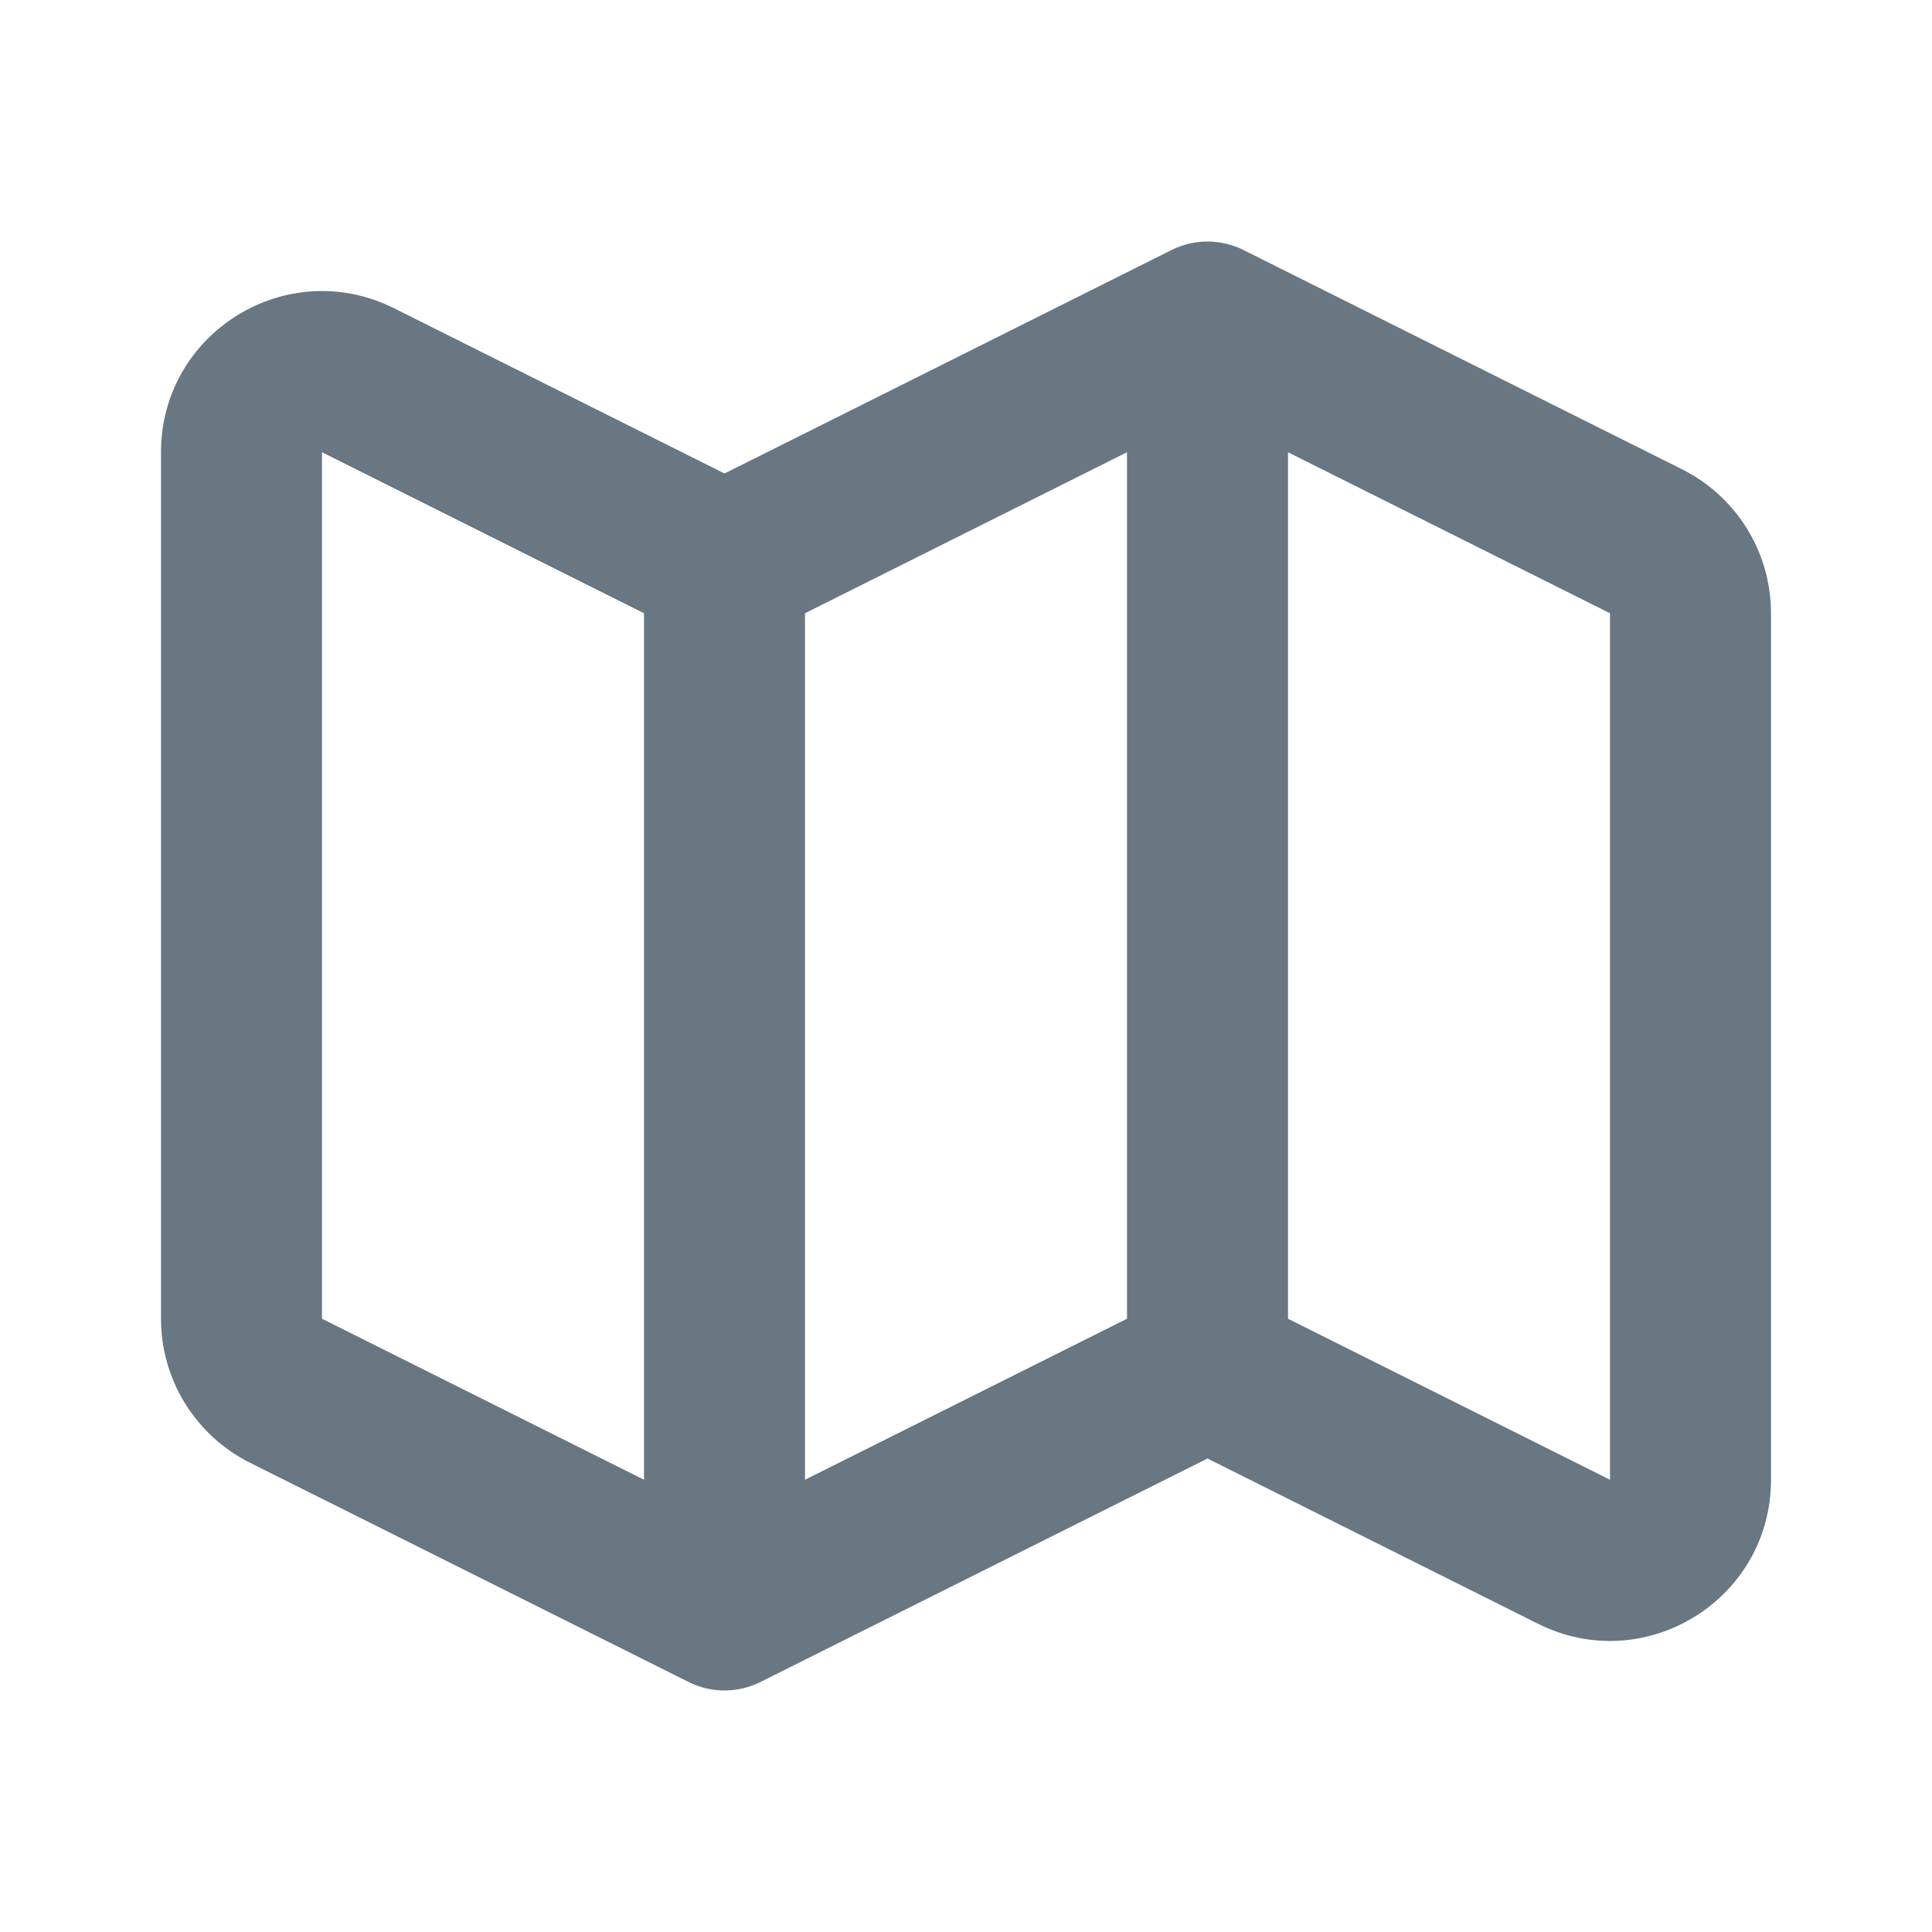 <svg width="24" height="24" viewBox="0 0 24 24" fill="none" xmlns="http://www.w3.org/2000/svg">
<path fill-rule="evenodd" clip-rule="evenodd" d="M14.553 3.106C14.834 2.965 15.166 2.965 15.447 3.106L20.894 5.829C21.572 6.168 22 6.86 22 7.618V18.382C22 19.869 20.435 20.836 19.106 20.171L15 18.118L9.447 20.894C9.166 21.035 8.834 21.035 8.553 20.894L3.106 18.171C2.428 17.832 2 17.14 2 16.382V5.618C2 4.131 3.565 3.164 4.894 3.829L9 5.882L14.553 3.106ZM8 7.618L4 5.618V16.382L8 18.382V7.618ZM10 18.382L14 16.382V5.618L10 7.618V18.382ZM16 5.618V16.382L20 18.382V7.618L16 5.618Z" fill="#687782"/>
</svg>
